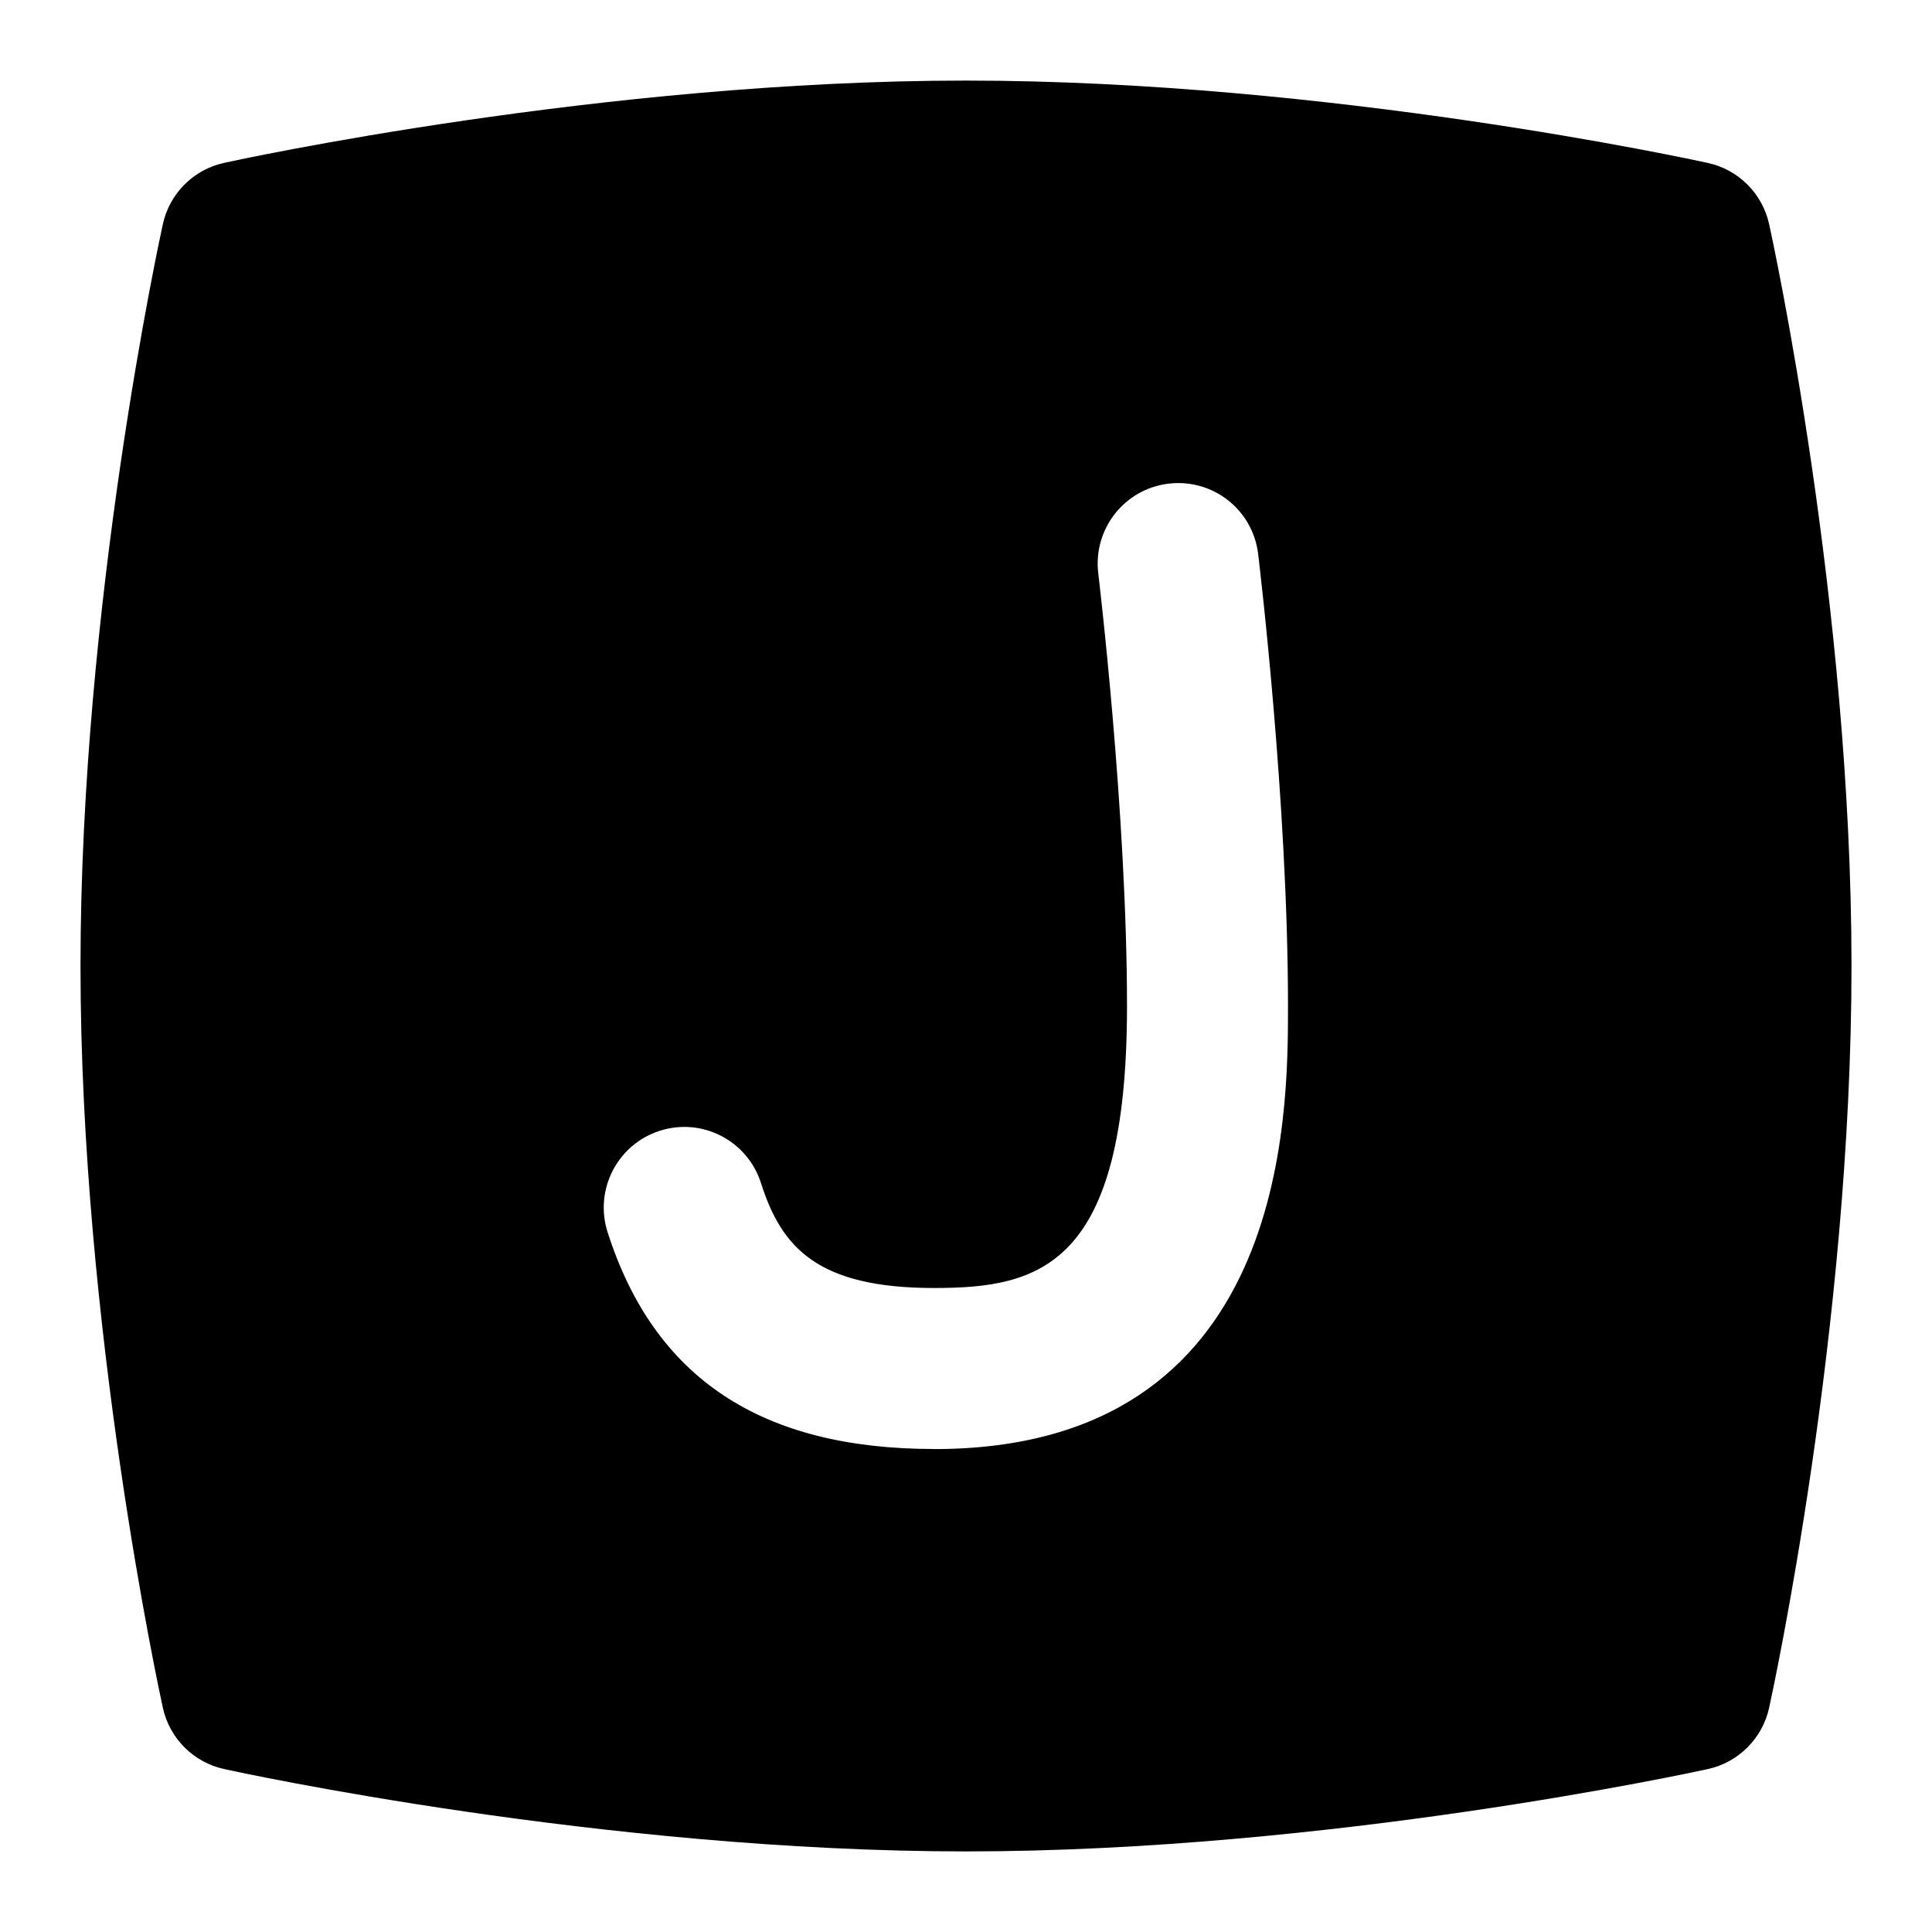 <svg id="Layer_1" viewBox="0 0 24 24" xmlns="http://www.w3.org/2000/svg" data-name="Layer 1"><path d="m21.977 2.786c-.083-.381-.381-.679-.762-.762-.19-.042-4.714-1.023-9.215-1.023s-9.024.98-9.215 1.022c-.381.083-.679.381-.762.762-.042.19-1.023 4.713-1.023 9.214s.981 9.024 1.023 9.215c.083.381.381.679.762.762.19.042 4.714 1.023 9.215 1.023s9.024-.981 9.215-1.023c.381-.083.679-.381.762-.762.042-.19 1.023-4.714 1.023-9.215s-.981-9.024-1.023-9.214zm-10.372 15.214c-2.152 0-3.479-.882-4.058-2.696-.167-.526.124-1.089.649-1.257.529-.169 1.089.124 1.257.649.256.805.705 1.304 2.151 1.304 1.311 0 2.396-.264 2.396-3.5 0-2.408-.354-5.35-.357-5.379-.066-.548.324-1.047.873-1.113.551-.066 1.046.324 1.113.872.015.125.371 3.089.371 5.621 0 1.36 0 5.5-4.396 5.5z"/></svg>